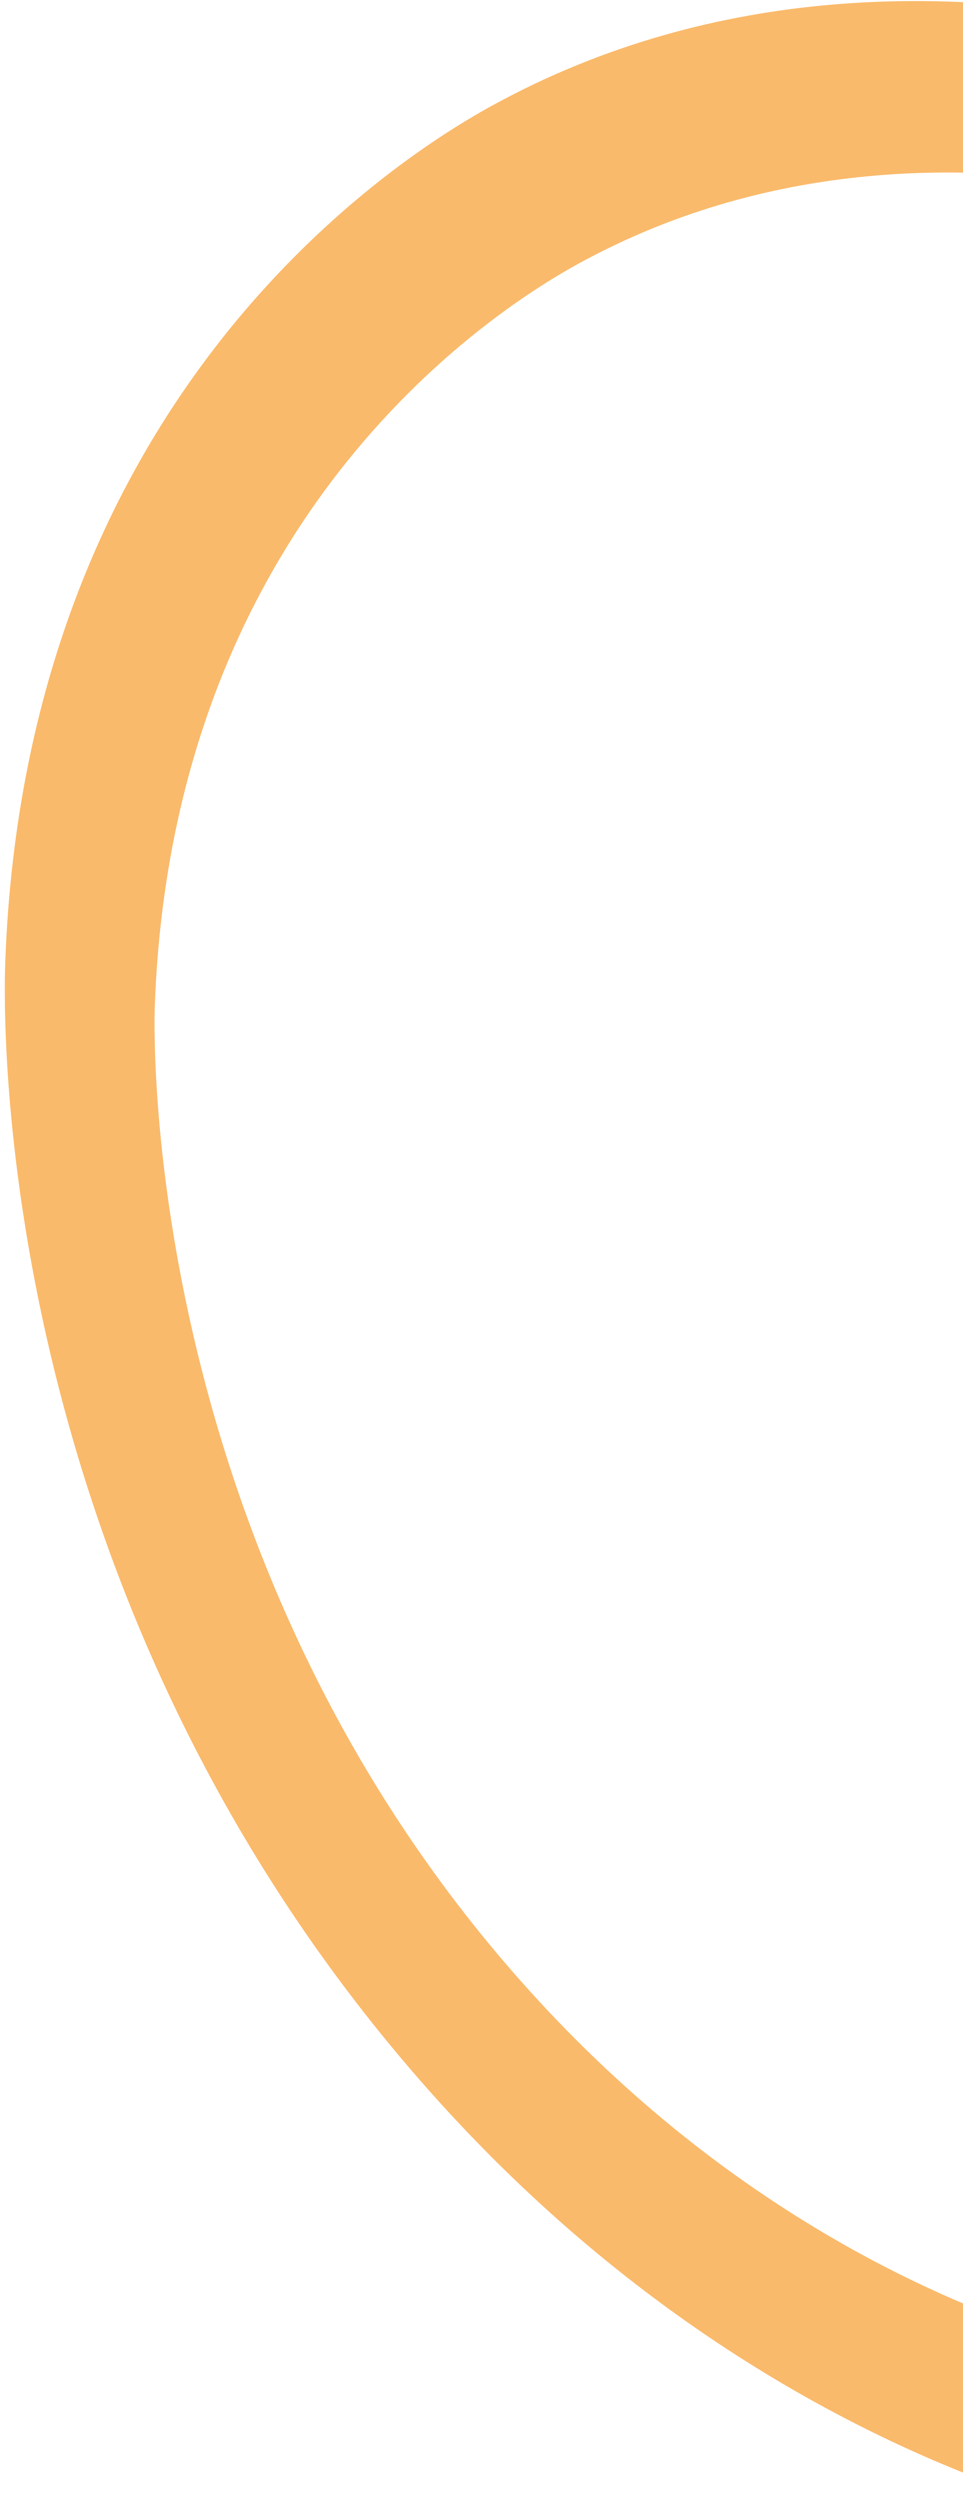<svg width="96" height="249" viewBox="0 0 96 249" fill="none" xmlns="http://www.w3.org/2000/svg">
<path d="M119.467 12.676C119.31 16.905 116.269 19.648 112.378 18.91C98.387 16.23 77.547 15.348 57.644 26.274C48.182 31.462 17.217 52.136 15.436 100.088L15.432 100.191C15.352 102.337 13.959 153.03 50.358 195.51C68.937 217.194 89.354 227.421 103.194 232.164C107.304 233.571 110.332 238.27 109.974 242.858C109.618 247.364 106.002 249.856 101.892 248.449C85.932 242.963 62.409 231.163 40.868 206.029C-0.478 157.77 0.292 102.056 0.523 95.846L0.527 95.722C2.588 40.259 38.151 16.504 48.997 10.551C71.843 -1.999 95.673 -0.976 111.647 2.074C115.762 2.857 119.253 7.274 119.457 11.922C119.466 12.175 119.476 12.428 119.467 12.676Z" fill="#FABA6B"/>
</svg>
